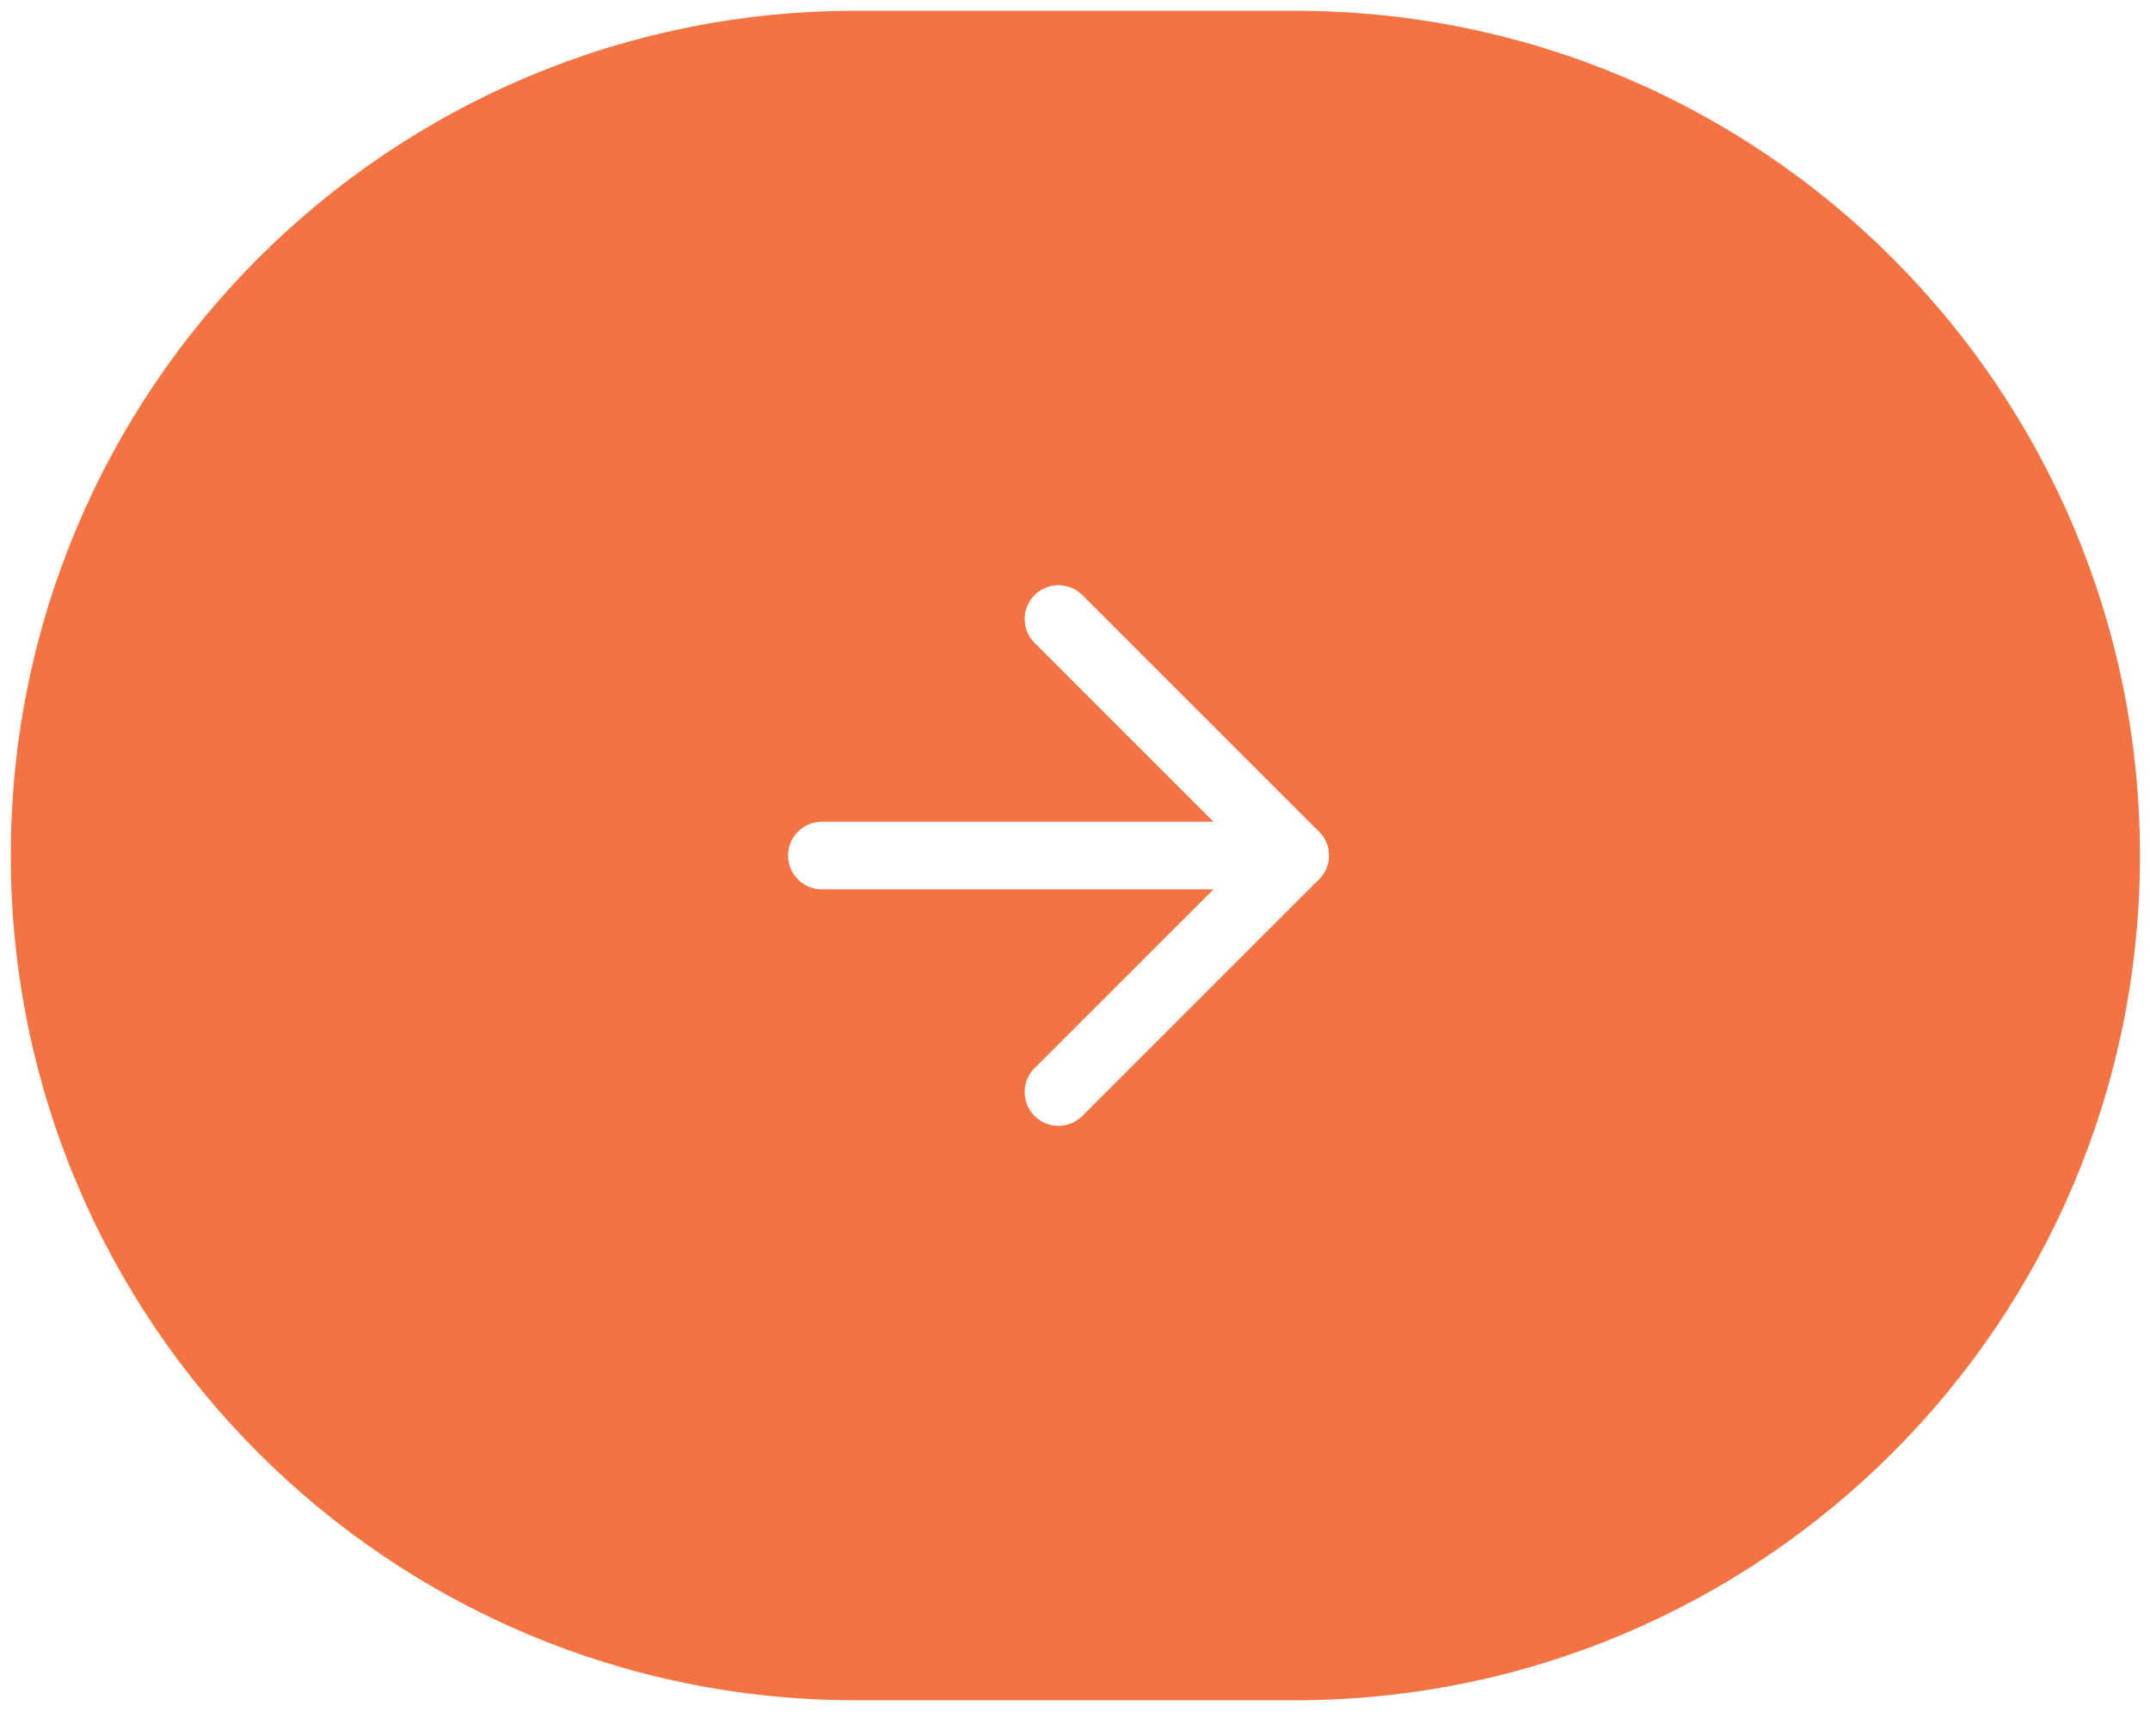 <svg width="52" height="42" viewBox="0 0 52 42" fill="none" xmlns="http://www.w3.org/2000/svg">
<g filter="url(#filter0_b_3_4658)">
<path fill-rule="evenodd" clip-rule="evenodd" d="M0.261 20.695C0.261 9.41 9.41 0.261 20.696 0.261H31.322C42.608 0.261 51.757 9.41 51.757 20.695V20.695C51.757 31.981 42.608 41.13 31.322 41.13H20.696C9.41 41.13 0.261 31.981 0.261 20.695V20.695Z" fill="#F47342"/>
</g>
<path d="M19.878 20.696H31.322" stroke="white" stroke-width="1.635" stroke-linecap="round" stroke-linejoin="round"/>
<path d="M25.6 26.417L31.322 20.696L25.6 14.974" stroke="white" stroke-width="1.635" stroke-linecap="round" stroke-linejoin="round"/>
<defs>
<filter id="filter0_b_3_4658" x="-21.958" y="-21.958" width="95.934" height="85.308" filterUnits="userSpaceOnUse" color-interpolation-filters="sRGB">
<feFlood flood-opacity="0" result="BackgroundImageFix"/>
<feGaussianBlur in="BackgroundImageFix" stdDeviation="11.11"/>
<feComposite in2="SourceAlpha" operator="in" result="effect1_backgroundBlur_3_4658"/>
<feBlend mode="normal" in="SourceGraphic" in2="effect1_backgroundBlur_3_4658" result="shape"/>
</filter>
</defs>
</svg>
